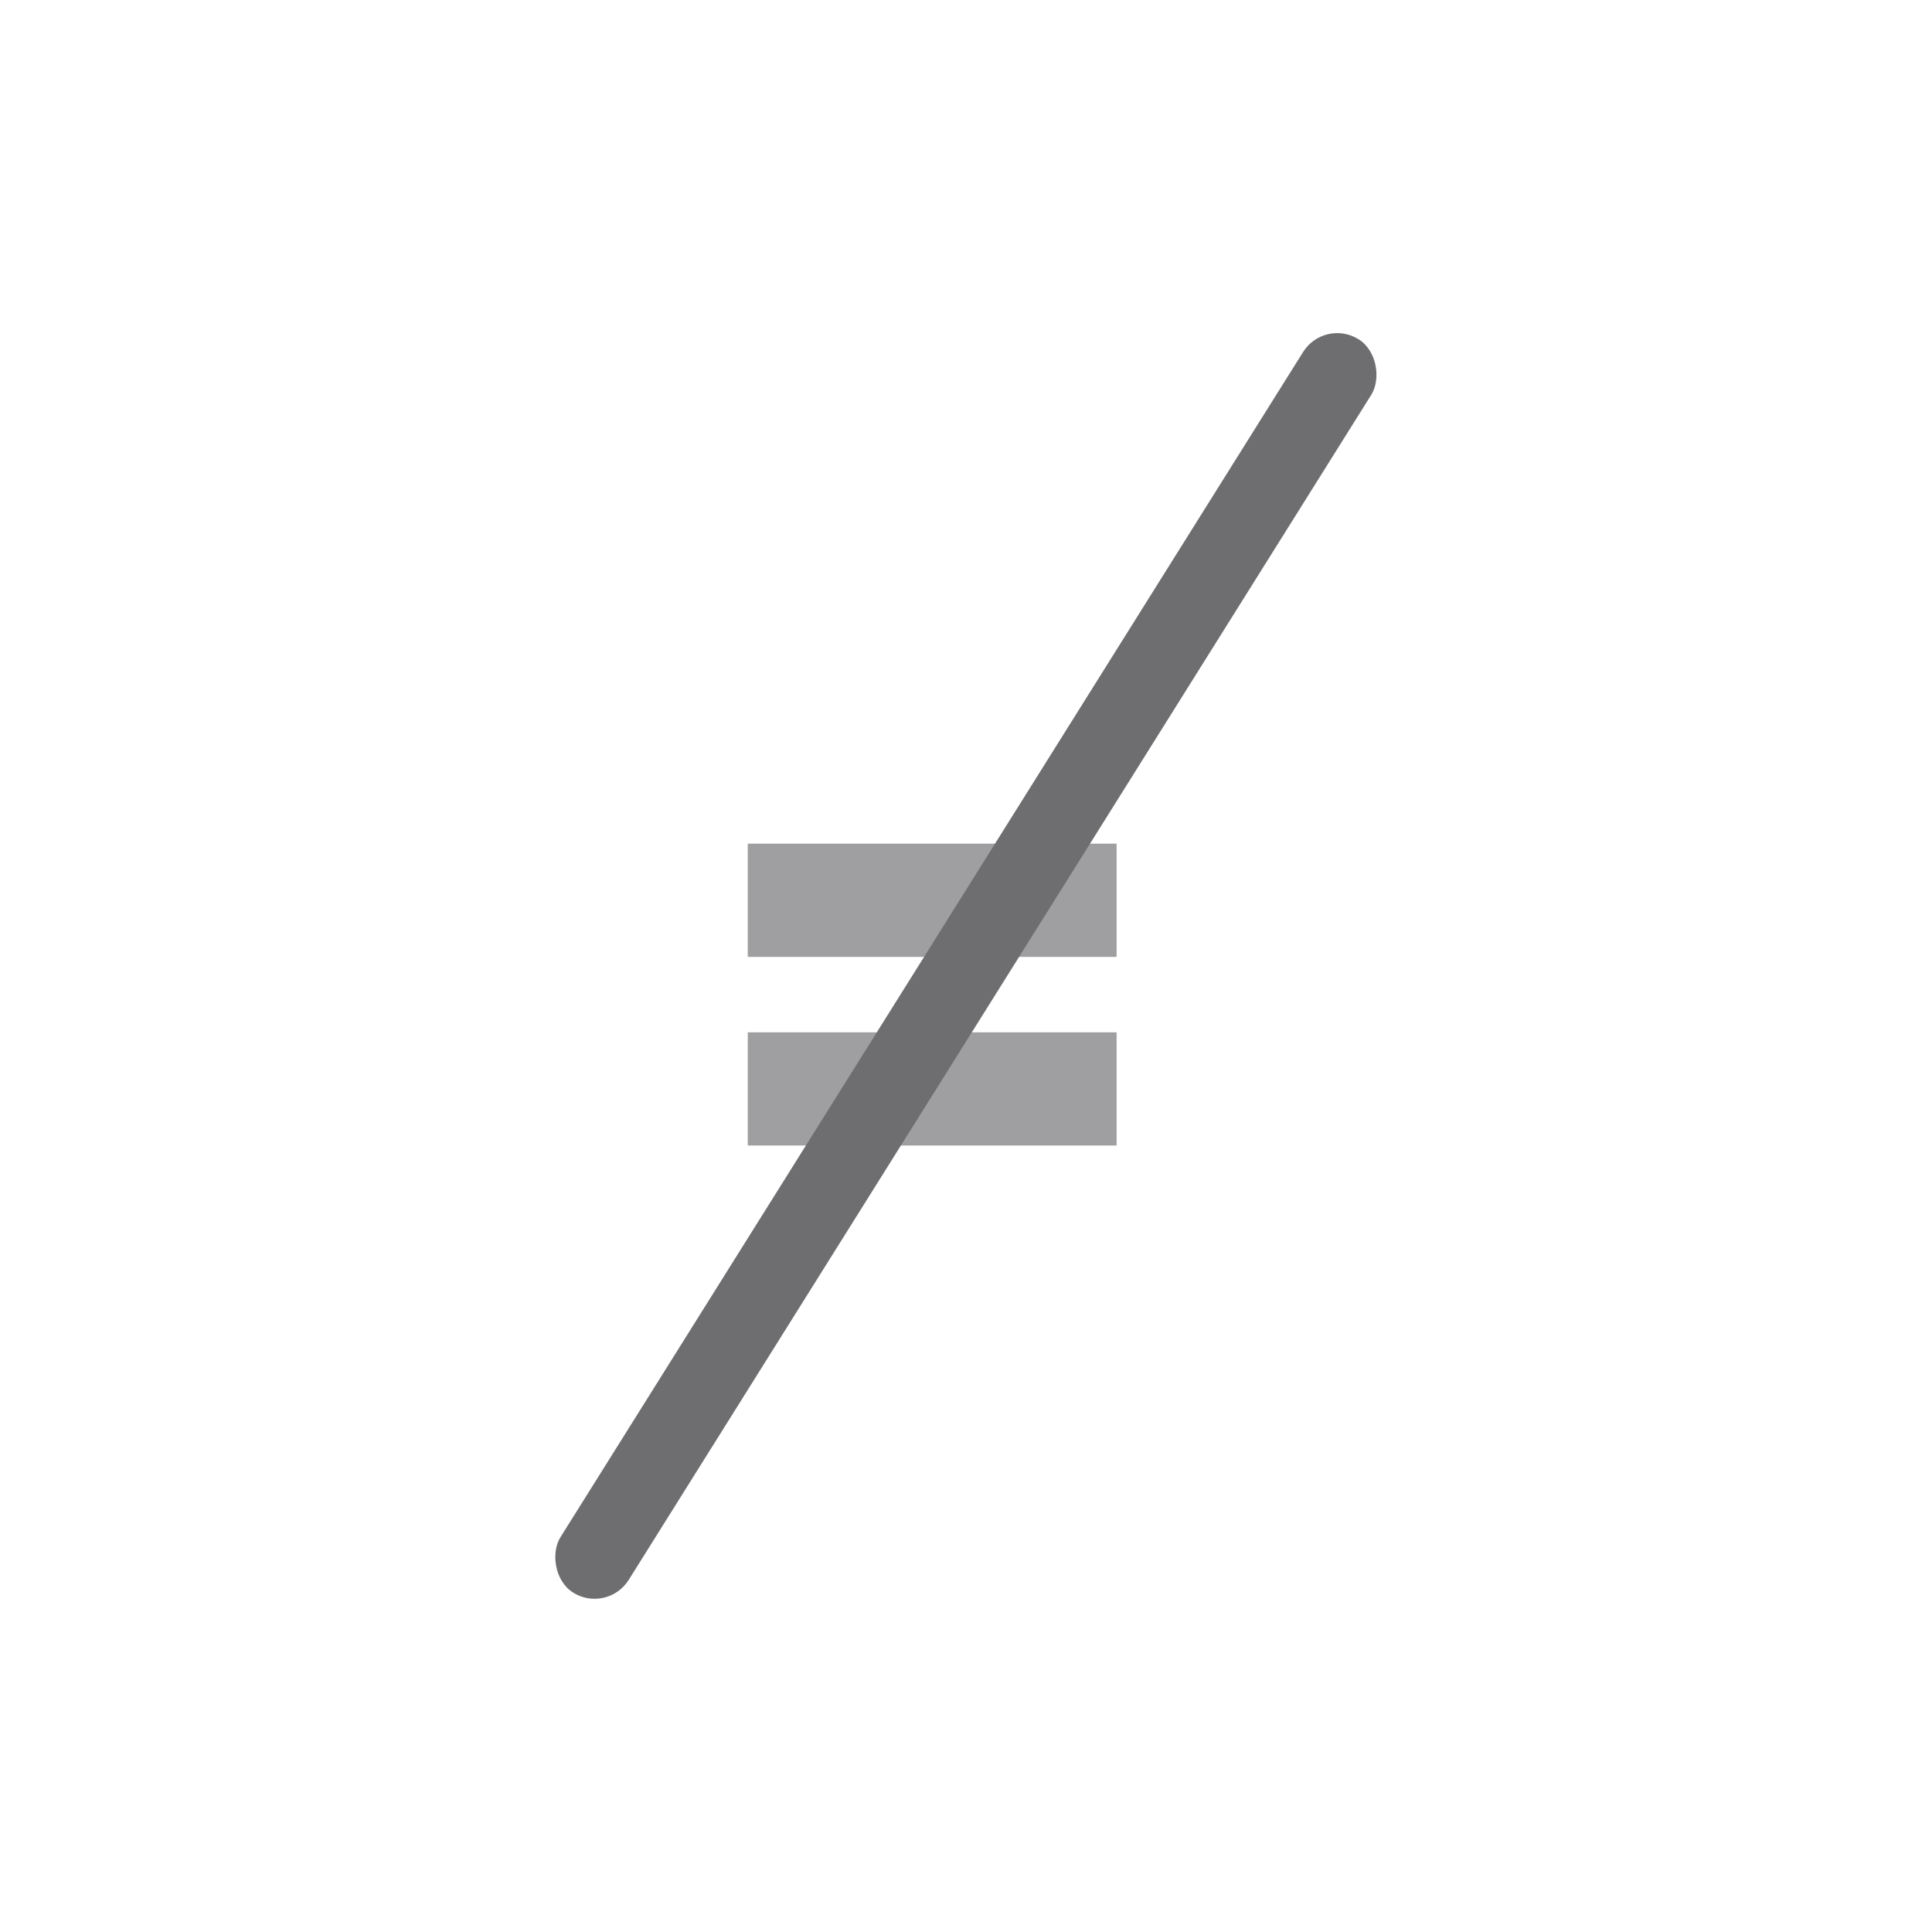 <svg width="24" height="24" viewBox="0 0 24 24" fill="none" xmlns="http://www.w3.org/2000/svg">
<path d="M9.289 11.887V10.48H13.871V11.887H9.289ZM9.289 14.23V12.824H13.871V14.23H9.289Z" fill="#9F9FA1"/>
<rect x="16.453" y="3.949" width="1" height="18.374" rx="0.5" transform="rotate(32.071 16.453 3.949)" fill="#6E6E70"/>
</svg>
